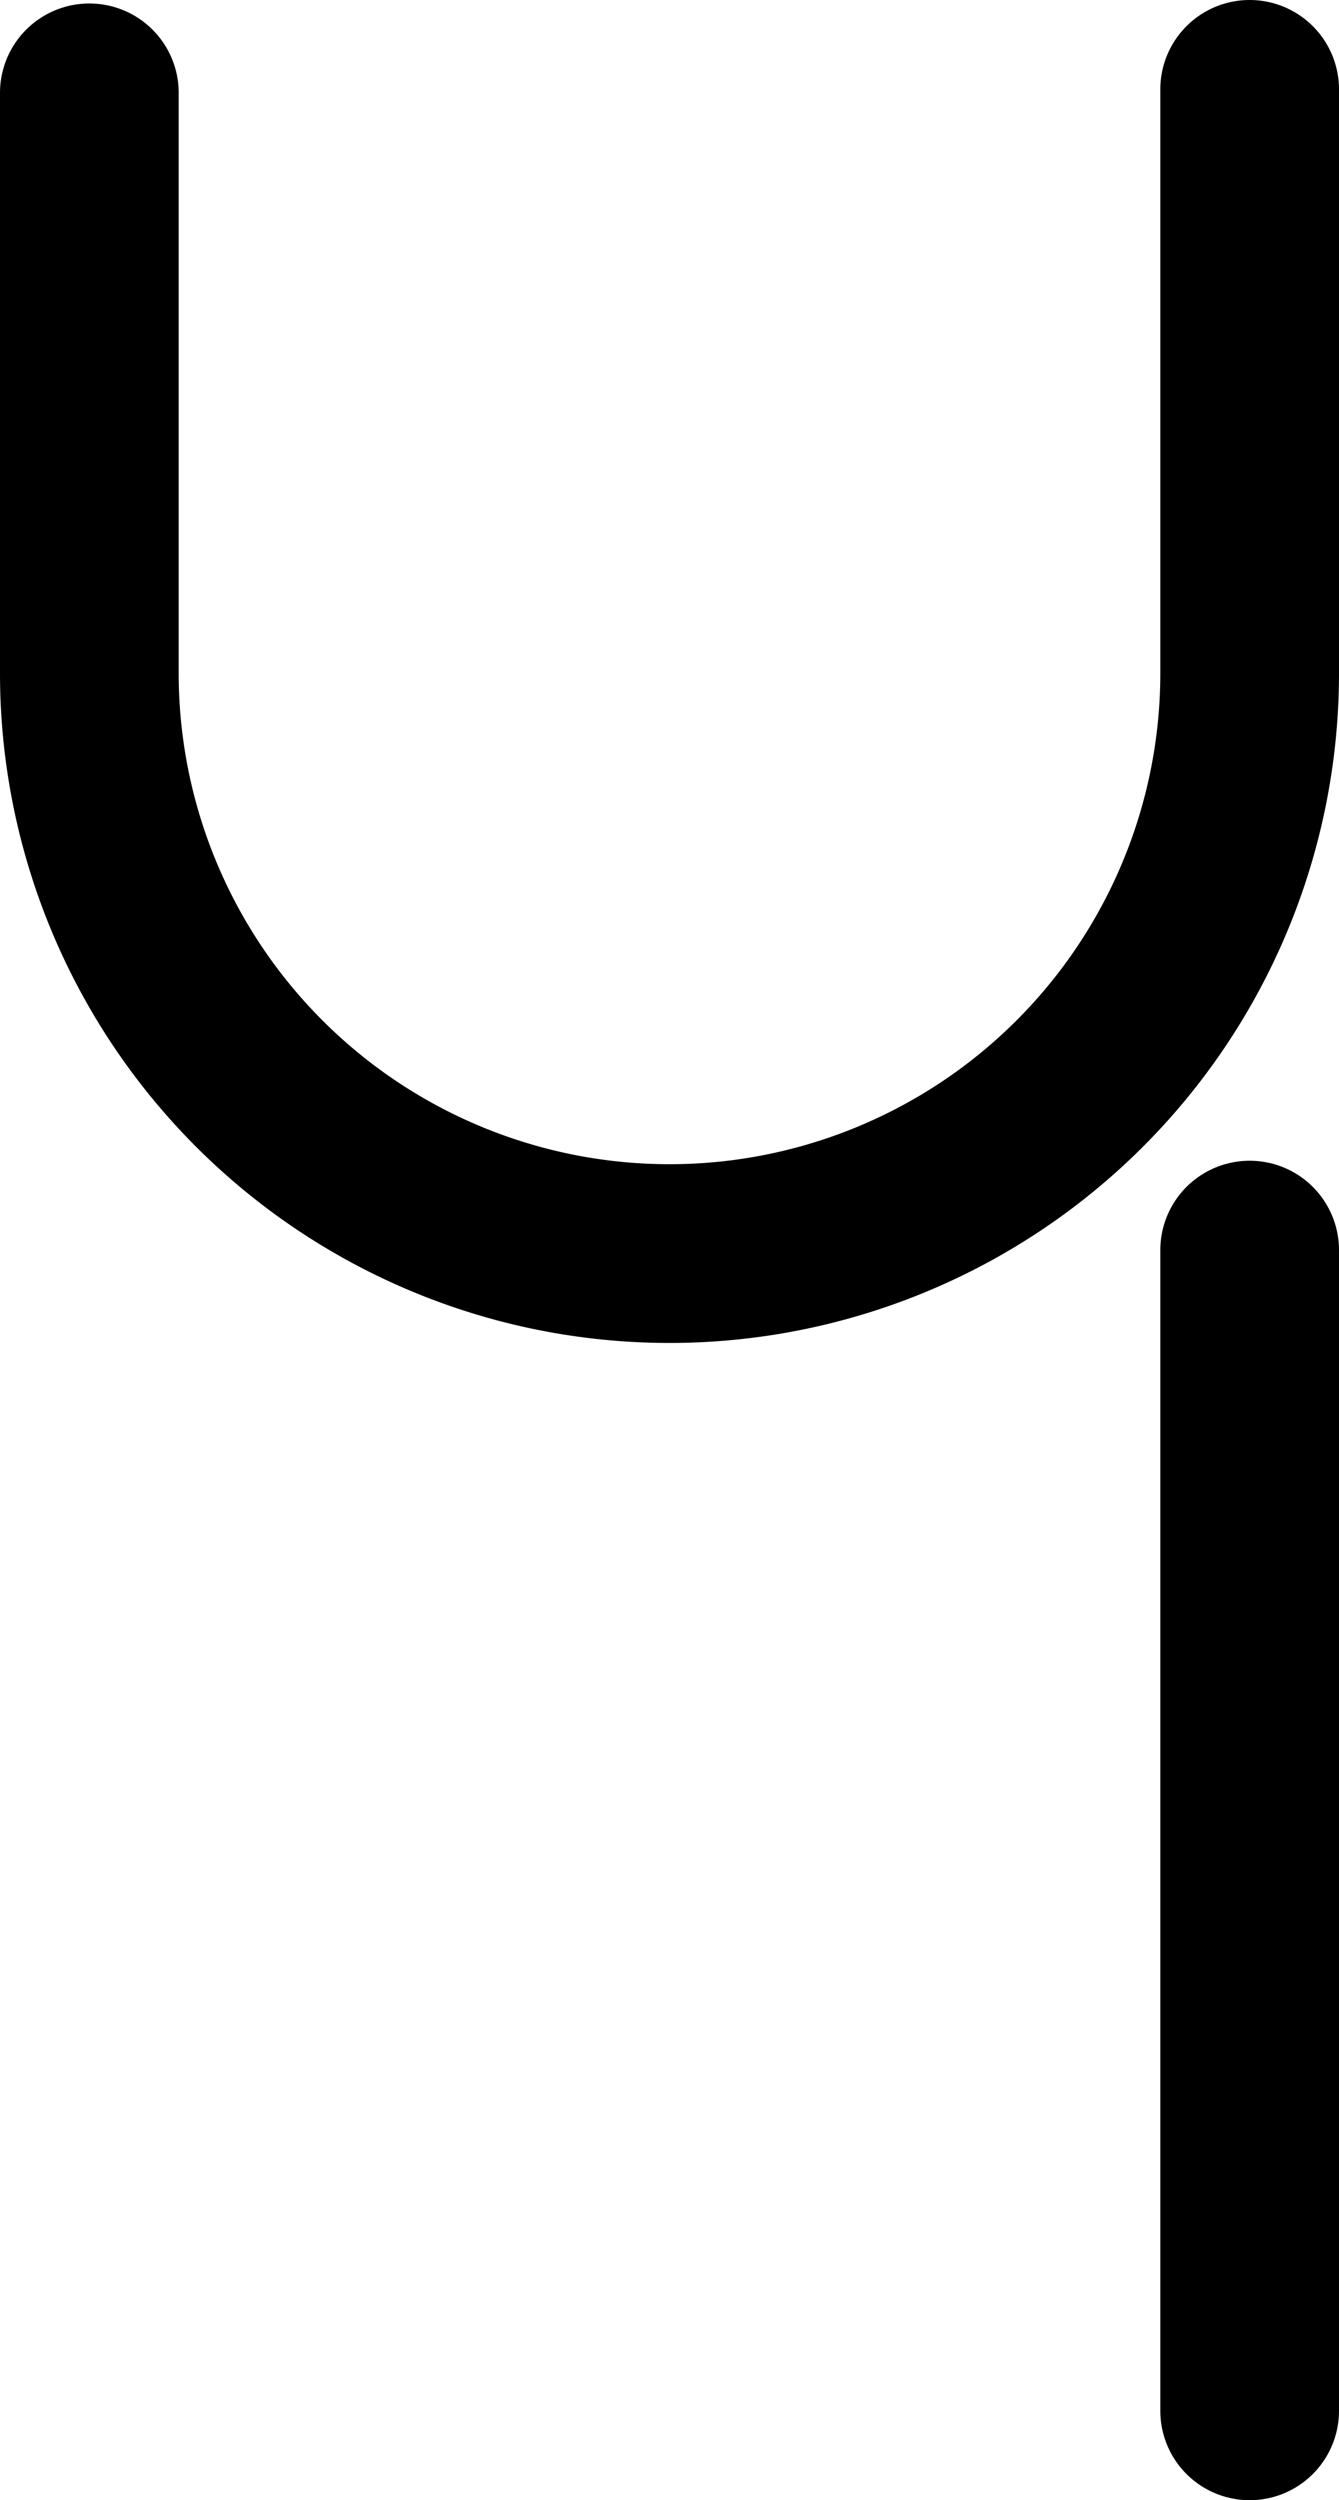 <svg xmlns="http://www.w3.org/2000/svg" viewBox="0 0 57.7 107.7"><defs><style>.cls-1{fill:none;stroke:#000;stroke-linecap:round;stroke-miterlimit:10;stroke-width:7.7px;}</style></defs><title>4</title><g id="Layer_2" data-name="Layer 2"><g id="Layer_1-2" data-name="Layer 1"><path class="cls-1" d="M53.85,3.85V29a25,25,0,0,1-50,0V4"/><line class="cls-1" x1="53.85" y1="103.85" x2="53.85" y2="53.85"/></g></g></svg>